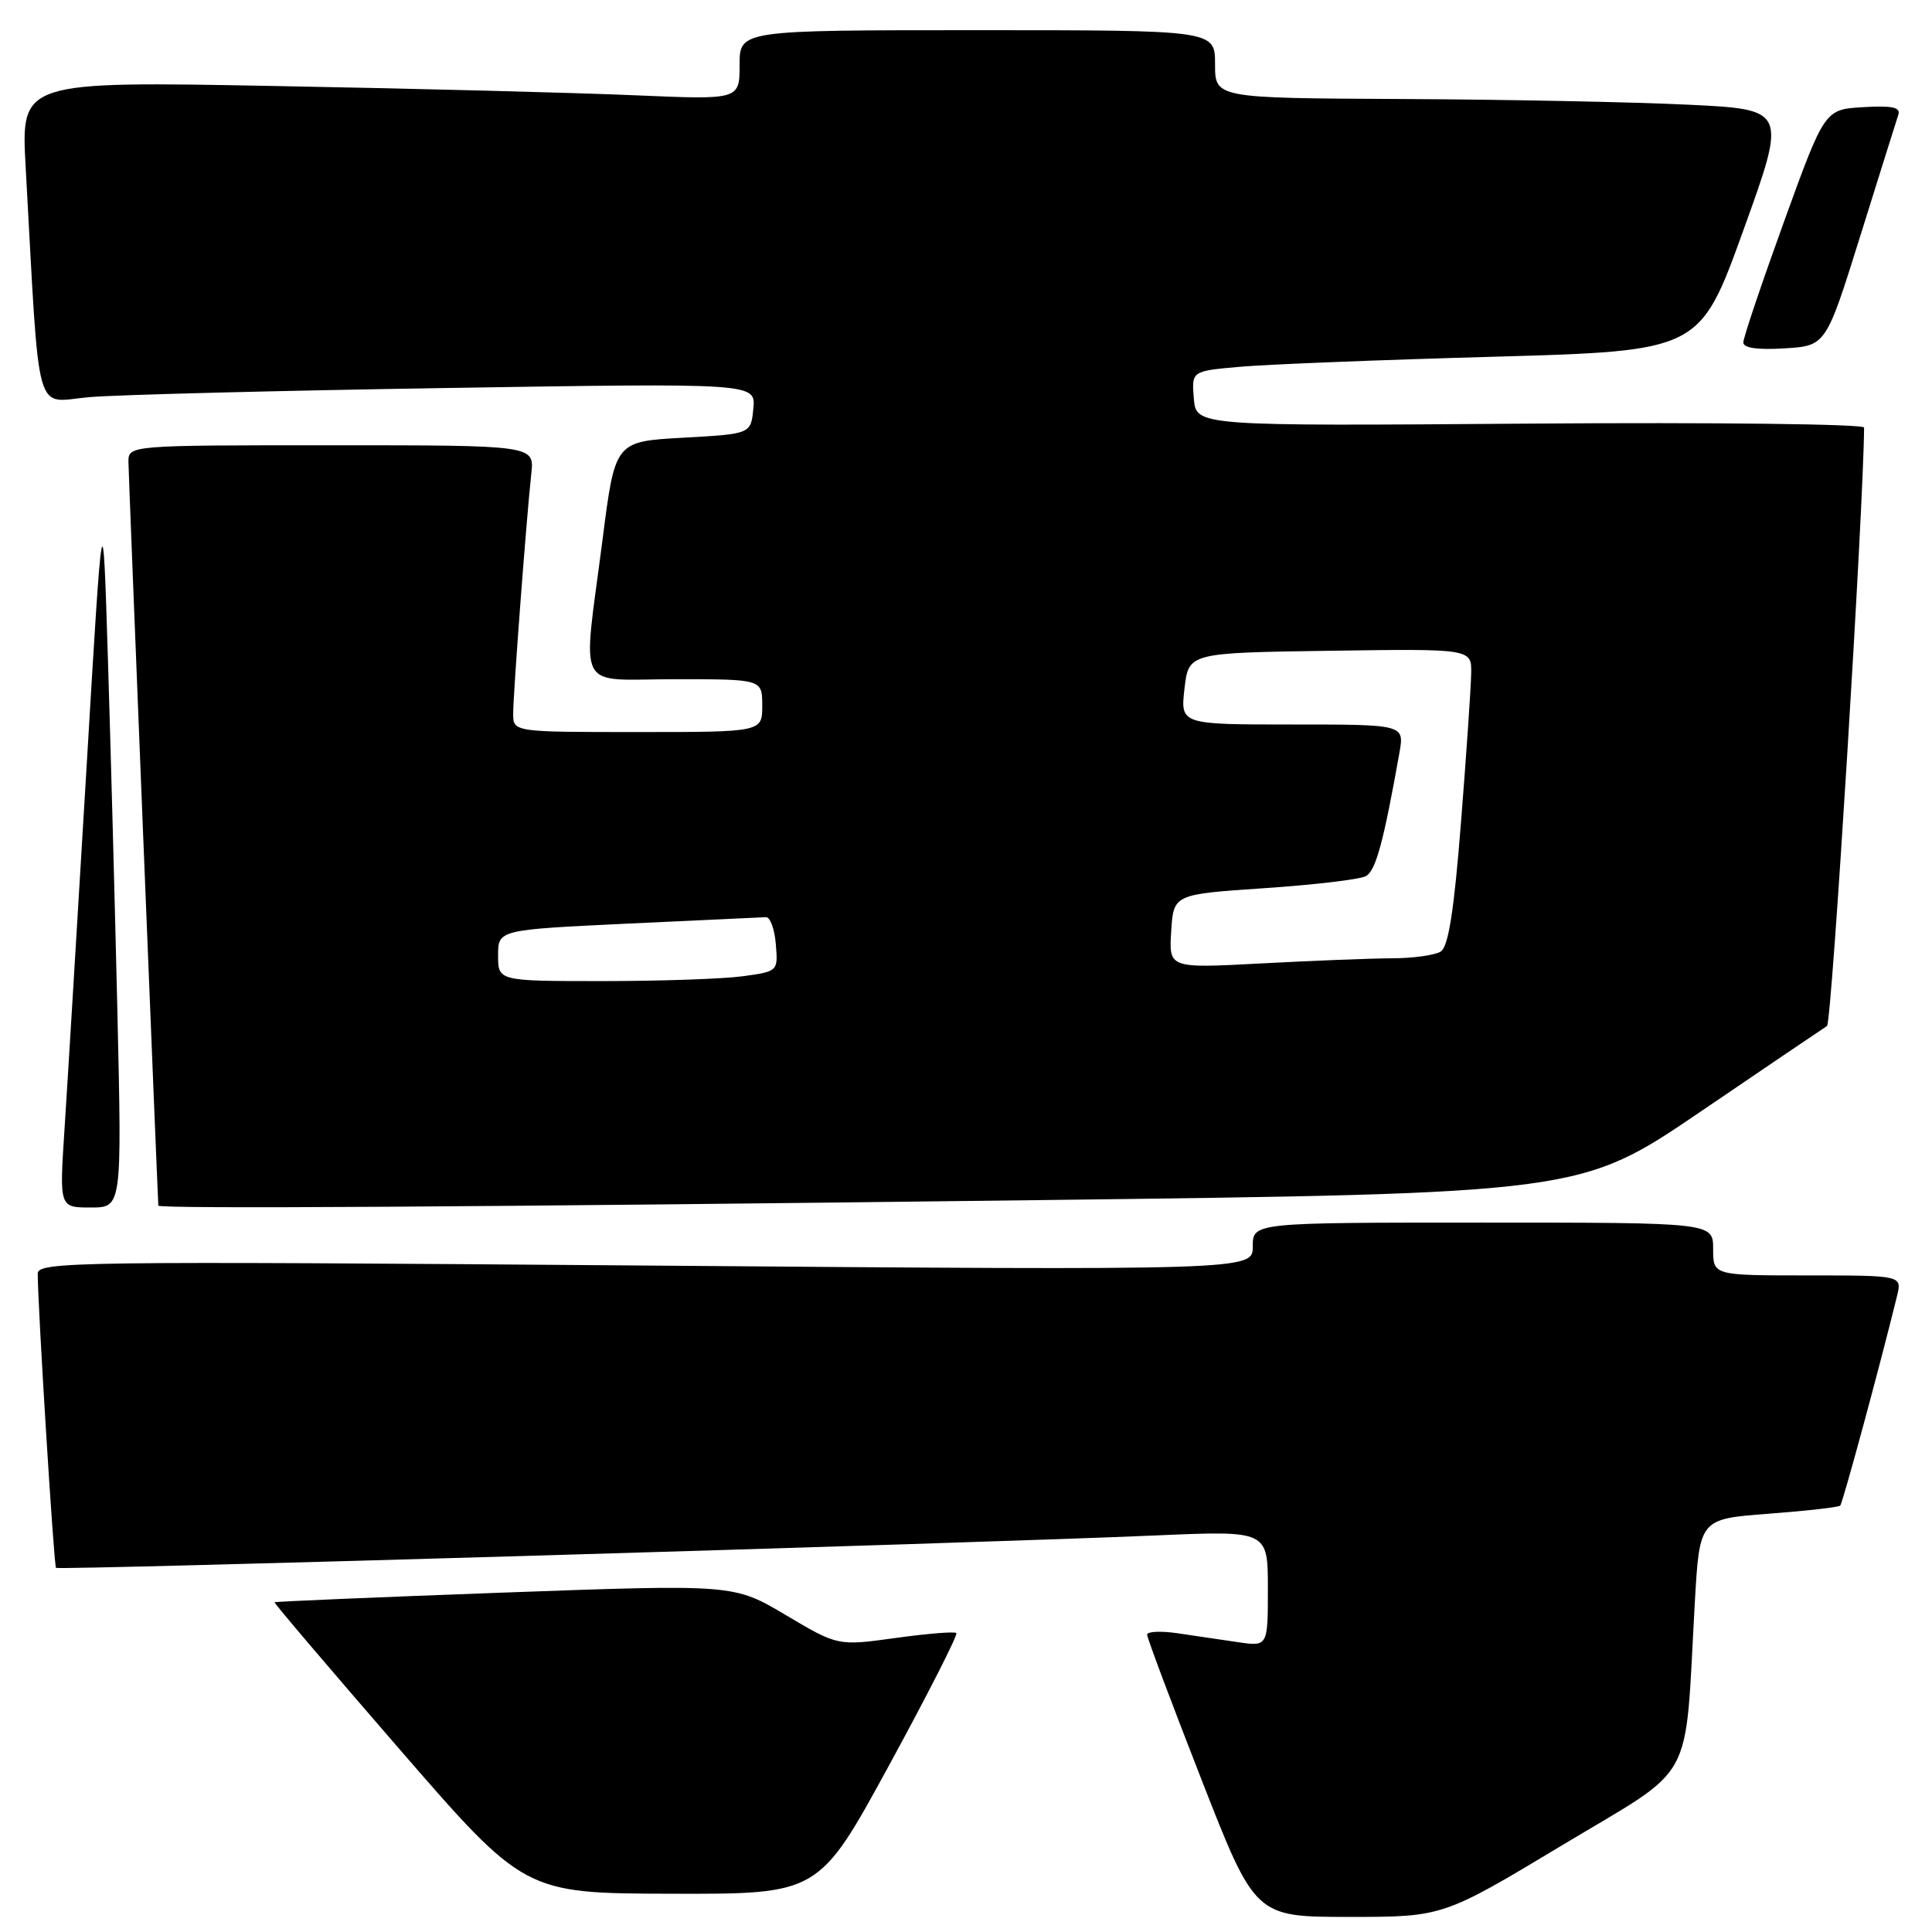 <?xml version="1.0" encoding="UTF-8" standalone="no"?>
<!DOCTYPE svg PUBLIC "-//W3C//DTD SVG 1.1//EN" "http://www.w3.org/Graphics/SVG/1.1/DTD/svg11.dtd" >
<svg xmlns="http://www.w3.org/2000/svg" xmlns:xlink="http://www.w3.org/1999/xlink" version="1.1" viewBox="0 0 256 256">
 <g >
 <path fill="currentColor"
d=" M 207.00 244.50 C 224.93 233.72 223.18 236.92 224.57 212.39 C 225.20 201.27 225.20 201.27 234.32 200.58 C 239.33 200.20 243.62 199.72 243.84 199.50 C 244.17 199.16 249.09 181.02 251.36 171.75 C 252.04 169.00 252.04 169.00 239.52 169.00 C 227.00 169.00 227.00 169.00 227.00 165.50 C 227.00 162.00 227.00 162.00 196.50 162.00 C 166.00 162.00 166.00 162.00 166.00 165.16 C 166.00 168.33 166.00 168.33 85.50 167.69 C 9.81 167.10 5.00 167.17 5.00 168.78 C 5.00 173.04 7.14 207.47 7.42 207.75 C 7.75 208.08 128.16 204.53 153.25 203.45 C 168.00 202.81 168.00 202.81 168.00 210.49 C 168.00 218.18 168.00 218.18 164.00 217.59 C 161.80 217.26 158.20 216.74 156.00 216.41 C 153.80 216.09 152.00 216.18 152.00 216.60 C 152.00 217.03 155.22 225.62 159.16 235.69 C 166.31 254.00 166.31 254.00 178.76 254.00 C 191.20 254.00 191.20 254.00 207.00 244.50 Z  M 117.82 233.89 C 122.94 224.49 126.95 216.62 126.72 216.39 C 126.50 216.16 122.87 216.46 118.67 217.04 C 111.02 218.10 111.02 218.10 104.13 214.01 C 97.24 209.92 97.24 209.92 66.89 211.02 C 50.20 211.63 36.47 212.21 36.38 212.31 C 36.29 212.42 43.71 221.13 52.86 231.69 C 69.50 250.88 69.50 250.88 89.00 250.93 C 108.50 250.98 108.50 250.98 117.82 233.89 Z  M 15.56 134.25 C 15.23 120.09 14.66 98.83 14.29 87.00 C 13.62 65.50 13.62 65.50 11.42 102.50 C 10.20 122.85 8.91 144.11 8.54 149.75 C 7.87 160.00 7.87 160.00 12.01 160.00 C 16.15 160.00 16.15 160.00 15.56 134.25 Z  M 136.94 159.03 C 209.38 158.14 209.38 158.14 225.30 147.32 C 234.05 141.37 241.61 136.25 242.09 135.95 C 242.72 135.56 246.95 67.07 247.00 56.65 C 247.00 56.19 227.09 55.95 202.75 56.13 C 158.50 56.46 158.50 56.46 158.19 52.82 C 157.89 49.17 157.89 49.17 164.19 48.61 C 167.66 48.29 182.82 47.69 197.87 47.27 C 225.23 46.50 225.23 46.50 231.01 30.50 C 236.78 14.50 236.78 14.50 223.64 13.87 C 216.41 13.52 199.36 13.18 185.75 13.12 C 161.00 13.00 161.00 13.00 161.00 8.50 C 161.00 4.00 161.00 4.00 129.50 4.00 C 98.00 4.00 98.00 4.00 98.00 8.61 C 98.00 13.22 98.00 13.22 84.25 12.63 C 76.69 12.30 55.26 11.74 36.63 11.40 C 2.77 10.76 2.77 10.76 3.40 22.13 C 5.31 56.40 4.44 53.25 11.86 52.62 C 15.51 52.31 36.87 51.76 59.32 51.41 C 100.14 50.76 100.14 50.76 99.82 54.13 C 99.50 57.50 99.50 57.50 90.50 58.00 C 81.50 58.50 81.50 58.50 79.84 71.50 C 77.19 92.15 76.06 90.00 89.50 90.00 C 101.00 90.00 101.00 90.00 101.00 93.50 C 101.00 97.00 101.00 97.00 84.50 97.00 C 68.00 97.00 68.00 97.00 68.00 94.55 C 68.00 91.91 69.74 68.86 70.40 62.75 C 70.81 59.00 70.81 59.00 43.90 59.00 C 17.00 59.00 17.00 59.00 17.02 61.25 C 17.03 62.87 20.86 157.91 20.98 159.75 C 21.01 160.20 63.26 159.94 136.94 159.03 Z  M 246.53 31.16 C 249.05 23.10 251.30 15.91 251.54 15.20 C 251.87 14.22 250.72 13.97 246.88 14.20 C 241.78 14.50 241.78 14.50 236.39 29.37 C 233.43 37.55 231.00 44.75 231.00 45.37 C 231.00 46.11 232.87 46.38 236.47 46.16 C 241.95 45.82 241.95 45.82 246.53 31.16 Z  M 66.00 126.60 C 66.00 123.20 66.00 123.20 83.25 122.38 C 92.74 121.93 100.95 121.55 101.50 121.53 C 102.05 121.51 102.64 123.12 102.80 125.11 C 103.10 128.70 103.09 128.72 98.41 129.36 C 95.83 129.71 87.48 130.00 79.86 130.00 C 66.00 130.00 66.00 130.00 66.00 126.60 Z  M 155.19 123.41 C 155.50 118.50 155.50 118.50 167.50 117.69 C 174.10 117.25 180.16 116.53 180.97 116.10 C 182.29 115.40 183.32 111.63 185.43 99.75 C 186.09 96.00 186.09 96.00 171.25 96.00 C 156.41 96.00 156.41 96.00 156.95 91.25 C 157.50 86.50 157.50 86.50 176.25 86.23 C 195.00 85.96 195.00 85.96 194.94 89.23 C 194.91 91.03 194.31 99.86 193.60 108.85 C 192.67 120.69 191.92 125.44 190.91 126.08 C 190.13 126.57 187.21 126.98 184.41 126.98 C 181.61 126.99 173.82 127.30 167.10 127.66 C 154.88 128.31 154.88 128.31 155.19 123.41 Z "/>
</g>
</svg>